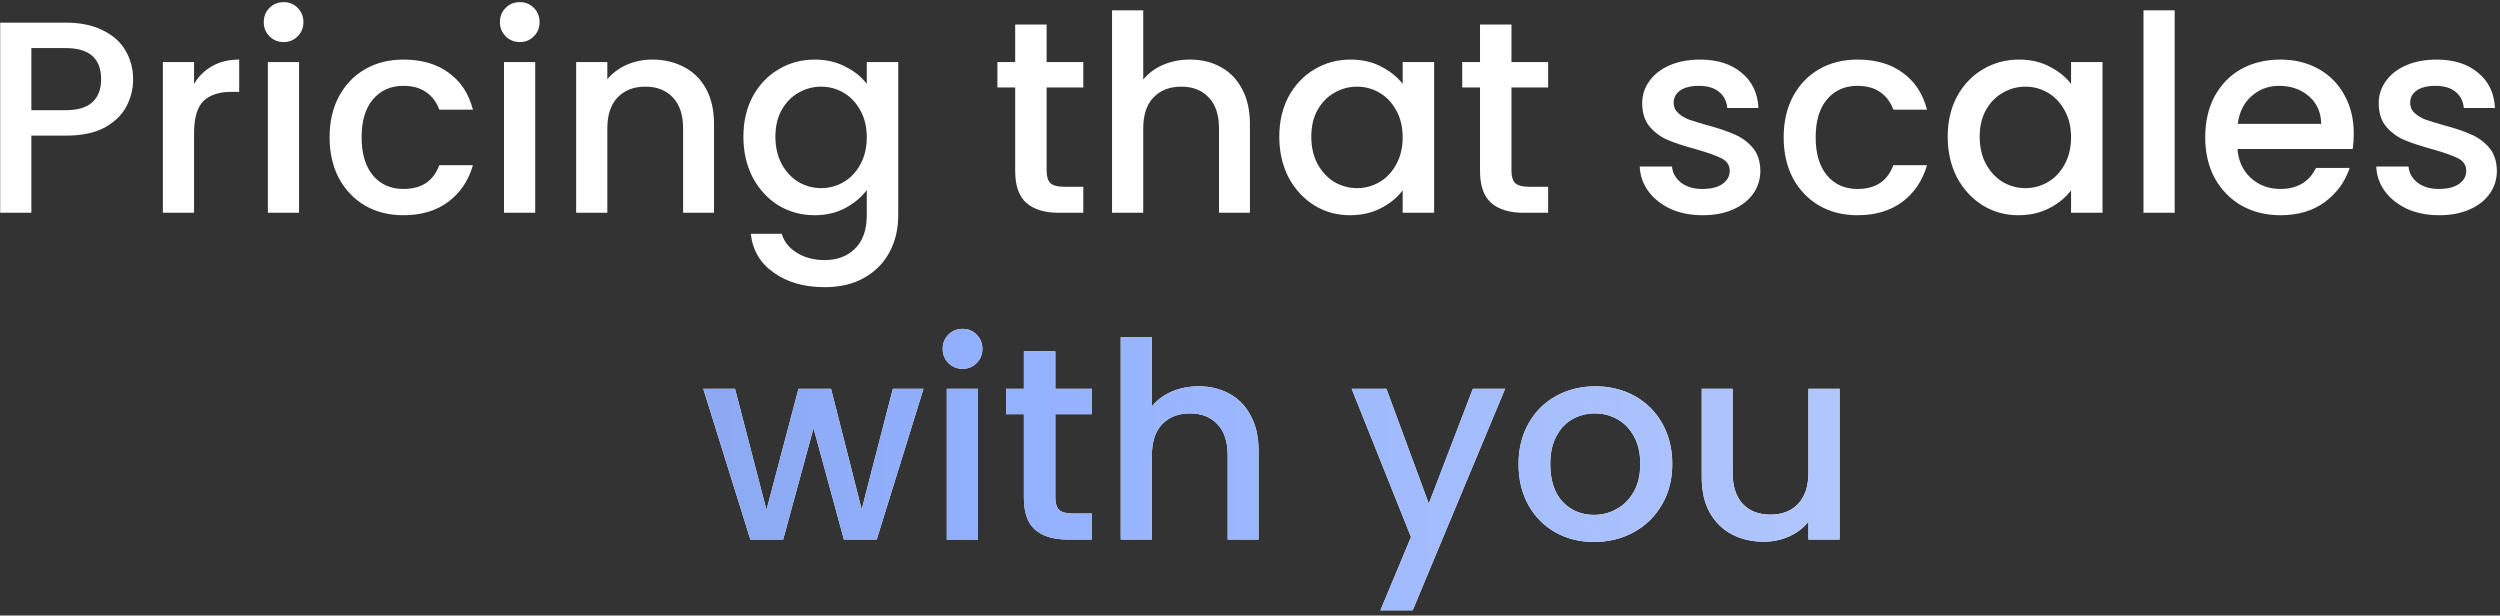 <svg width="329" height="81" viewBox="0 0 329 81" fill="none" xmlns="http://www.w3.org/2000/svg">
<rect x="0" y="0" width="329" height="81" fill="#333333" stroke="none"/>
<path d="M17.52 10.432C17.52 11.704 17.22 12.904 16.62 14.032C16.02 15.16 15.06 16.084 13.74 16.804C12.42 17.5 10.728 17.848 8.664 17.848H4.128V28H0.024V2.98H8.664C10.584 2.98 12.204 3.316 13.524 3.988C14.868 4.636 15.864 5.524 16.512 6.652C17.184 7.78 17.52 9.04 17.52 10.432ZM8.664 14.5C10.224 14.5 11.388 14.152 12.156 13.456C12.924 12.736 13.308 11.728 13.308 10.432C13.308 7.696 11.76 6.328 8.664 6.328H4.128V14.5H8.664ZM25.538 11.044C26.138 10.036 26.93 9.256 27.914 8.704C28.922 8.128 30.11 7.84 31.478 7.84V12.088H30.434C28.826 12.088 27.602 12.496 26.762 13.312C25.946 14.128 25.538 15.544 25.538 17.56V28H21.434V8.164H25.538V11.044ZM37.339 5.536C36.595 5.536 35.971 5.284 35.467 4.78C34.963 4.276 34.711 3.652 34.711 2.908C34.711 2.164 34.963 1.54 35.467 1.036C35.971 0.532 36.595 0.28 37.339 0.28C38.059 0.28 38.671 0.532 39.175 1.036C39.679 1.54 39.931 2.164 39.931 2.908C39.931 3.652 39.679 4.276 39.175 4.78C38.671 5.284 38.059 5.536 37.339 5.536ZM39.355 8.164V28H35.251V8.164H39.355ZM43.375 18.064C43.375 16.024 43.783 14.236 44.599 12.7C45.439 11.14 46.591 9.94 48.055 9.1C49.519 8.26 51.199 7.84 53.095 7.84C55.495 7.84 57.475 8.416 59.035 9.568C60.619 10.696 61.687 12.316 62.239 14.428H57.811C57.451 13.444 56.875 12.676 56.083 12.124C55.291 11.572 54.295 11.296 53.095 11.296C51.415 11.296 50.071 11.896 49.063 13.096C48.079 14.272 47.587 15.928 47.587 18.064C47.587 20.2 48.079 21.868 49.063 23.068C50.071 24.268 51.415 24.868 53.095 24.868C55.471 24.868 57.043 23.824 57.811 21.736H62.239C61.663 23.752 60.583 25.36 58.999 26.56C57.415 27.736 55.447 28.324 53.095 28.324C51.199 28.324 49.519 27.904 48.055 27.064C46.591 26.2 45.439 25 44.599 23.464C43.783 21.904 43.375 20.104 43.375 18.064ZM68.417 5.536C67.673 5.536 67.049 5.284 66.545 4.78C66.041 4.276 65.789 3.652 65.789 2.908C65.789 2.164 66.041 1.54 66.545 1.036C67.049 0.532 67.673 0.28 68.417 0.28C69.137 0.28 69.749 0.532 70.253 1.036C70.757 1.54 71.009 2.164 71.009 2.908C71.009 3.652 70.757 4.276 70.253 4.78C69.749 5.284 69.137 5.536 68.417 5.536ZM70.433 8.164V28H66.329V8.164H70.433ZM85.829 7.84C87.389 7.84 88.781 8.164 90.005 8.812C91.253 9.46 92.225 10.42 92.921 11.692C93.617 12.964 93.965 14.5 93.965 16.3V28H89.897V16.912C89.897 15.136 89.453 13.78 88.565 12.844C87.677 11.884 86.465 11.404 84.929 11.404C83.393 11.404 82.169 11.884 81.257 12.844C80.369 13.78 79.925 15.136 79.925 16.912V28H75.821V8.164H79.925V10.432C80.597 9.616 81.449 8.98 82.481 8.524C83.537 8.068 84.653 7.84 85.829 7.84ZM107.192 7.84C108.728 7.84 110.084 8.152 111.26 8.776C112.46 9.376 113.396 10.132 114.068 11.044V8.164H118.208V28.324C118.208 30.148 117.824 31.768 117.056 33.184C116.288 34.624 115.172 35.752 113.708 36.568C112.268 37.384 110.54 37.792 108.524 37.792C105.836 37.792 103.604 37.156 101.828 35.884C100.052 34.636 99.044 32.932 98.804 30.772H102.872C103.184 31.804 103.844 32.632 104.852 33.256C105.884 33.904 107.108 34.228 108.524 34.228C110.18 34.228 111.512 33.724 112.52 32.716C113.552 31.708 114.068 30.244 114.068 28.324V25.012C113.372 25.948 112.424 26.74 111.224 27.388C110.048 28.012 108.704 28.324 107.192 28.324C105.464 28.324 103.88 27.892 102.44 27.028C101.024 26.14 99.896 24.916 99.056 23.356C98.24 21.772 97.832 19.984 97.832 17.992C97.832 16 98.24 14.236 99.056 12.7C99.896 11.164 101.024 9.976 102.44 9.136C103.88 8.272 105.464 7.84 107.192 7.84ZM114.068 18.064C114.068 16.696 113.78 15.508 113.204 14.5C112.652 13.492 111.92 12.724 111.008 12.196C110.096 11.668 109.112 11.404 108.056 11.404C107 11.404 106.016 11.668 105.104 12.196C104.192 12.7 103.448 13.456 102.872 14.464C102.32 15.448 102.044 16.624 102.044 17.992C102.044 19.36 102.32 20.56 102.872 21.592C103.448 22.624 104.192 23.416 105.104 23.968C106.04 24.496 107.024 24.76 108.056 24.76C109.112 24.76 110.096 24.496 111.008 23.968C111.92 23.44 112.652 22.672 113.204 21.664C113.78 20.632 114.068 19.432 114.068 18.064ZM137.738 11.512V22.492C137.738 23.236 137.906 23.776 138.242 24.112C138.602 24.424 139.202 24.58 140.042 24.58H142.562V28H139.322C137.474 28 136.058 27.568 135.074 26.704C134.09 25.84 133.598 24.436 133.598 22.492V11.512H131.258V8.164H133.598V3.232H137.738V8.164H142.562V11.512H137.738ZM156.605 7.84C158.117 7.84 159.461 8.164 160.637 8.812C161.837 9.46 162.773 10.42 163.445 11.692C164.141 12.964 164.489 14.5 164.489 16.3V28H160.421V16.912C160.421 15.136 159.977 13.78 159.089 12.844C158.201 11.884 156.989 11.404 155.453 11.404C153.917 11.404 152.693 11.884 151.781 12.844C150.893 13.78 150.449 15.136 150.449 16.912V28H146.345V1.36H150.449V10.468C151.145 9.628 152.021 8.98 153.077 8.524C154.157 8.068 155.333 7.84 156.605 7.84ZM168.355 17.992C168.355 16 168.763 14.236 169.579 12.7C170.419 11.164 171.547 9.976 172.963 9.136C174.403 8.272 175.987 7.84 177.715 7.84C179.275 7.84 180.631 8.152 181.783 8.776C182.959 9.376 183.895 10.132 184.591 11.044V8.164H188.731V28H184.591V25.048C183.895 25.984 182.947 26.764 181.747 27.388C180.547 28.012 179.179 28.324 177.643 28.324C175.939 28.324 174.379 27.892 172.963 27.028C171.547 26.14 170.419 24.916 169.579 23.356C168.763 21.772 168.355 19.984 168.355 17.992ZM184.591 18.064C184.591 16.696 184.303 15.508 183.727 14.5C183.175 13.492 182.443 12.724 181.531 12.196C180.619 11.668 179.635 11.404 178.579 11.404C177.523 11.404 176.539 11.668 175.627 12.196C174.715 12.7 173.971 13.456 173.395 14.464C172.843 15.448 172.567 16.624 172.567 17.992C172.567 19.36 172.843 20.56 173.395 21.592C173.971 22.624 174.715 23.416 175.627 23.968C176.563 24.496 177.547 24.76 178.579 24.76C179.635 24.76 180.619 24.496 181.531 23.968C182.443 23.44 183.175 22.672 183.727 21.664C184.303 20.632 184.591 19.432 184.591 18.064ZM198.91 11.512V22.492C198.91 23.236 199.078 23.776 199.414 24.112C199.774 24.424 200.374 24.58 201.214 24.58H203.734V28H200.494C198.646 28 197.23 27.568 196.246 26.704C195.262 25.84 194.77 24.436 194.77 22.492V11.512H192.43V8.164H194.77V3.232H198.91V8.164H203.734V11.512H198.91ZM224.068 28.324C222.508 28.324 221.104 28.048 219.856 27.496C218.632 26.92 217.66 26.152 216.94 25.192C216.22 24.208 215.836 23.116 215.788 21.916H220.036C220.108 22.756 220.504 23.464 221.224 24.04C221.968 24.592 222.892 24.868 223.996 24.868C225.148 24.868 226.036 24.652 226.66 24.22C227.308 23.764 227.632 23.188 227.632 22.492C227.632 21.748 227.272 21.196 226.552 20.836C225.856 20.476 224.74 20.08 223.204 19.648C221.716 19.24 220.504 18.844 219.568 18.46C218.632 18.076 217.816 17.488 217.12 16.696C216.448 15.904 216.112 14.86 216.112 13.564C216.112 12.508 216.424 11.548 217.048 10.684C217.672 9.796 218.56 9.1 219.712 8.596C220.888 8.092 222.232 7.84 223.744 7.84C226 7.84 227.812 8.416 229.18 9.568C230.572 10.696 231.316 12.244 231.412 14.212H227.308C227.236 13.324 226.876 12.616 226.228 12.088C225.58 11.56 224.704 11.296 223.6 11.296C222.52 11.296 221.692 11.5 221.116 11.908C220.54 12.316 220.252 12.856 220.252 13.528C220.252 14.056 220.444 14.5 220.828 14.86C221.212 15.22 221.68 15.508 222.232 15.724C222.784 15.916 223.6 16.168 224.68 16.48C226.12 16.864 227.296 17.26 228.208 17.668C229.144 18.052 229.948 18.628 230.62 19.396C231.292 20.164 231.64 21.184 231.664 22.456C231.664 23.584 231.352 24.592 230.728 25.48C230.104 26.368 229.216 27.064 228.064 27.568C226.936 28.072 225.604 28.324 224.068 28.324ZM234.73 18.064C234.73 16.024 235.138 14.236 235.954 12.7C236.794 11.14 237.946 9.94 239.41 9.1C240.874 8.26 242.554 7.84 244.45 7.84C246.85 7.84 248.83 8.416 250.39 9.568C251.974 10.696 253.042 12.316 253.594 14.428H249.166C248.806 13.444 248.23 12.676 247.438 12.124C246.646 11.572 245.65 11.296 244.45 11.296C242.77 11.296 241.426 11.896 240.418 13.096C239.434 14.272 238.942 15.928 238.942 18.064C238.942 20.2 239.434 21.868 240.418 23.068C241.426 24.268 242.77 24.868 244.45 24.868C246.826 24.868 248.398 23.824 249.166 21.736H253.594C253.018 23.752 251.938 25.36 250.354 26.56C248.77 27.736 246.802 28.324 244.45 28.324C242.554 28.324 240.874 27.904 239.41 27.064C237.946 26.2 236.794 25 235.954 23.464C235.138 21.904 234.73 20.104 234.73 18.064ZM256.316 17.992C256.316 16 256.724 14.236 257.54 12.7C258.38 11.164 259.508 9.976 260.924 9.136C262.364 8.272 263.948 7.84 265.676 7.84C267.236 7.84 268.592 8.152 269.744 8.776C270.92 9.376 271.856 10.132 272.552 11.044V8.164H276.692V28H272.552V25.048C271.856 25.984 270.908 26.764 269.708 27.388C268.508 28.012 267.14 28.324 265.604 28.324C263.9 28.324 262.34 27.892 260.924 27.028C259.508 26.14 258.38 24.916 257.54 23.356C256.724 21.772 256.316 19.984 256.316 17.992ZM272.552 18.064C272.552 16.696 272.264 15.508 271.688 14.5C271.136 13.492 270.404 12.724 269.492 12.196C268.58 11.668 267.596 11.404 266.54 11.404C265.484 11.404 264.5 11.668 263.588 12.196C262.676 12.7 261.932 13.456 261.356 14.464C260.804 15.448 260.528 16.624 260.528 17.992C260.528 19.36 260.804 20.56 261.356 21.592C261.932 22.624 262.676 23.416 263.588 23.968C264.524 24.496 265.508 24.76 266.54 24.76C267.596 24.76 268.58 24.496 269.492 23.968C270.404 23.44 271.136 22.672 271.688 21.664C272.264 20.632 272.552 19.432 272.552 18.064ZM286.187 1.36V28H282.083V1.36H286.187ZM309.755 17.596C309.755 18.34 309.707 19.012 309.611 19.612H294.455C294.575 21.196 295.163 22.468 296.219 23.428C297.275 24.388 298.571 24.868 300.107 24.868C302.315 24.868 303.875 23.944 304.787 22.096H309.215C308.615 23.92 307.523 25.42 305.939 26.596C304.379 27.748 302.435 28.324 300.107 28.324C298.211 28.324 296.507 27.904 294.995 27.064C293.507 26.2 292.331 25 291.467 23.464C290.627 21.904 290.207 20.104 290.207 18.064C290.207 16.024 290.615 14.236 291.431 12.7C292.271 11.14 293.435 9.94 294.923 9.1C296.435 8.26 298.163 7.84 300.107 7.84C301.979 7.84 303.647 8.248 305.111 9.064C306.575 9.88 307.715 11.032 308.531 12.52C309.347 13.984 309.755 15.676 309.755 17.596ZM305.471 16.3C305.447 14.788 304.907 13.576 303.851 12.664C302.795 11.752 301.487 11.296 299.927 11.296C298.511 11.296 297.299 11.752 296.291 12.664C295.283 13.552 294.683 14.764 294.491 16.3H305.471ZM320.994 28.324C319.434 28.324 318.03 28.048 316.782 27.496C315.558 26.92 314.586 26.152 313.866 25.192C313.146 24.208 312.762 23.116 312.714 21.916H316.962C317.034 22.756 317.43 23.464 318.15 24.04C318.894 24.592 319.818 24.868 320.922 24.868C322.074 24.868 322.962 24.652 323.586 24.22C324.234 23.764 324.558 23.188 324.558 22.492C324.558 21.748 324.198 21.196 323.478 20.836C322.782 20.476 321.666 20.08 320.13 19.648C318.642 19.24 317.43 18.844 316.494 18.46C315.558 18.076 314.742 17.488 314.046 16.696C313.374 15.904 313.038 14.86 313.038 13.564C313.038 12.508 313.35 11.548 313.974 10.684C314.598 9.796 315.486 9.1 316.638 8.596C317.814 8.092 319.158 7.84 320.67 7.84C322.926 7.84 324.738 8.416 326.106 9.568C327.498 10.696 328.242 12.244 328.338 14.212H324.234C324.162 13.324 323.802 12.616 323.154 12.088C322.506 11.56 321.63 11.296 320.526 11.296C319.446 11.296 318.618 11.5 318.042 11.908C317.466 12.316 317.178 12.856 317.178 13.528C317.178 14.056 317.37 14.5 317.754 14.86C318.138 15.22 318.606 15.508 319.158 15.724C319.71 15.916 320.526 16.168 321.606 16.48C323.046 16.864 324.222 17.26 325.134 17.668C326.07 18.052 326.874 18.628 327.546 19.396C328.218 20.164 328.566 21.184 328.59 22.456C328.59 23.584 328.278 24.592 327.654 25.48C327.03 26.368 326.142 27.064 324.99 27.568C323.862 28.072 322.53 28.324 320.994 28.324Z" fill="white"/>
<path d="M121.533 51.164L115.377 71H111.057L107.061 56.348L103.065 71H98.745L92.553 51.164H96.729L100.869 67.112L105.081 51.164H109.365L113.397 67.04L117.501 51.164H121.533ZM126.688 48.536C125.944 48.536 125.32 48.284 124.816 47.78C124.312 47.276 124.06 46.652 124.06 45.908C124.06 45.164 124.312 44.54 124.816 44.036C125.32 43.532 125.944 43.28 126.688 43.28C127.408 43.28 128.02 43.532 128.524 44.036C129.028 44.54 129.28 45.164 129.28 45.908C129.28 46.652 129.028 47.276 128.524 47.78C128.02 48.284 127.408 48.536 126.688 48.536ZM128.704 51.164V71H124.6V51.164H128.704ZM138.881 54.512V65.492C138.881 66.236 139.049 66.776 139.385 67.112C139.745 67.424 140.345 67.58 141.185 67.58H143.705V71H140.465C138.617 71 137.201 70.568 136.217 69.704C135.233 68.84 134.741 67.436 134.741 65.492V54.512H132.401V51.164H134.741V46.232H138.881V51.164H143.705V54.512H138.881ZM157.747 50.84C159.259 50.84 160.603 51.164 161.779 51.812C162.979 52.46 163.915 53.42 164.587 54.692C165.283 55.964 165.631 57.5 165.631 59.3V71H161.563V59.912C161.563 58.136 161.119 56.78 160.231 55.844C159.343 54.884 158.131 54.404 156.595 54.404C155.059 54.404 153.835 54.884 152.923 55.844C152.035 56.78 151.591 58.136 151.591 59.912V71H147.487V44.36H151.591V53.468C152.287 52.628 153.163 51.98 154.219 51.524C155.299 51.068 156.475 50.84 157.747 50.84ZM198.074 51.164L185.906 80.324H181.658L185.69 70.676L177.878 51.164H182.45L188.03 66.284L193.826 51.164H198.074ZM209.775 71.324C207.903 71.324 206.211 70.904 204.699 70.064C203.187 69.2 201.999 68 201.135 66.464C200.271 64.904 199.839 63.104 199.839 61.064C199.839 59.048 200.283 57.26 201.171 55.7C202.059 54.14 203.271 52.94 204.807 52.1C206.343 51.26 208.059 50.84 209.955 50.84C211.851 50.84 213.567 51.26 215.103 52.1C216.639 52.94 217.851 54.14 218.739 55.7C219.627 57.26 220.071 59.048 220.071 61.064C220.071 63.08 219.615 64.868 218.703 66.428C217.791 67.988 216.543 69.2 214.959 70.064C213.399 70.904 211.671 71.324 209.775 71.324ZM209.775 67.76C210.831 67.76 211.815 67.508 212.727 67.004C213.663 66.5 214.419 65.744 214.995 64.736C215.571 63.728 215.859 62.504 215.859 61.064C215.859 59.624 215.583 58.412 215.031 57.428C214.479 56.42 213.747 55.664 212.835 55.16C211.923 54.656 210.939 54.404 209.883 54.404C208.827 54.404 207.843 54.656 206.931 55.16C206.043 55.664 205.335 56.42 204.807 57.428C204.279 58.412 204.015 59.624 204.015 61.064C204.015 63.2 204.555 64.856 205.635 66.032C206.739 67.184 208.119 67.76 209.775 67.76ZM242.092 51.164V71H237.988V68.66C237.34 69.476 236.488 70.124 235.432 70.604C234.4 71.06 233.296 71.288 232.12 71.288C230.56 71.288 229.156 70.964 227.908 70.316C226.684 69.668 225.712 68.708 224.992 67.436C224.296 66.164 223.948 64.628 223.948 62.828V51.164H228.016V62.216C228.016 63.992 228.46 65.36 229.348 66.32C230.236 67.256 231.448 67.724 232.984 67.724C234.52 67.724 235.732 67.256 236.62 66.32C237.532 65.36 237.988 63.992 237.988 62.216V51.164H242.092Z" fill="white"/>
<path d="M121.533 51.164L115.377 71H111.057L107.061 56.348L103.065 71H98.745L92.553 51.164H96.729L100.869 67.112L105.081 51.164H109.365L113.397 67.04L117.501 51.164H121.533ZM126.688 48.536C125.944 48.536 125.32 48.284 124.816 47.78C124.312 47.276 124.06 46.652 124.06 45.908C124.06 45.164 124.312 44.54 124.816 44.036C125.32 43.532 125.944 43.28 126.688 43.28C127.408 43.28 128.02 43.532 128.524 44.036C129.028 44.54 129.28 45.164 129.28 45.908C129.28 46.652 129.028 47.276 128.524 47.78C128.02 48.284 127.408 48.536 126.688 48.536ZM128.704 51.164V71H124.6V51.164H128.704ZM138.881 54.512V65.492C138.881 66.236 139.049 66.776 139.385 67.112C139.745 67.424 140.345 67.58 141.185 67.58H143.705V71H140.465C138.617 71 137.201 70.568 136.217 69.704C135.233 68.84 134.741 67.436 134.741 65.492V54.512H132.401V51.164H134.741V46.232H138.881V51.164H143.705V54.512H138.881ZM157.747 50.84C159.259 50.84 160.603 51.164 161.779 51.812C162.979 52.46 163.915 53.42 164.587 54.692C165.283 55.964 165.631 57.5 165.631 59.3V71H161.563V59.912C161.563 58.136 161.119 56.78 160.231 55.844C159.343 54.884 158.131 54.404 156.595 54.404C155.059 54.404 153.835 54.884 152.923 55.844C152.035 56.78 151.591 58.136 151.591 59.912V71H147.487V44.36H151.591V53.468C152.287 52.628 153.163 51.98 154.219 51.524C155.299 51.068 156.475 50.84 157.747 50.84ZM198.074 51.164L185.906 80.324H181.658L185.69 70.676L177.878 51.164H182.45L188.03 66.284L193.826 51.164H198.074ZM209.775 71.324C207.903 71.324 206.211 70.904 204.699 70.064C203.187 69.2 201.999 68 201.135 66.464C200.271 64.904 199.839 63.104 199.839 61.064C199.839 59.048 200.283 57.26 201.171 55.7C202.059 54.14 203.271 52.94 204.807 52.1C206.343 51.26 208.059 50.84 209.955 50.84C211.851 50.84 213.567 51.26 215.103 52.1C216.639 52.94 217.851 54.14 218.739 55.7C219.627 57.26 220.071 59.048 220.071 61.064C220.071 63.08 219.615 64.868 218.703 66.428C217.791 67.988 216.543 69.2 214.959 70.064C213.399 70.904 211.671 71.324 209.775 71.324ZM209.775 67.76C210.831 67.76 211.815 67.508 212.727 67.004C213.663 66.5 214.419 65.744 214.995 64.736C215.571 63.728 215.859 62.504 215.859 61.064C215.859 59.624 215.583 58.412 215.031 57.428C214.479 56.42 213.747 55.664 212.835 55.16C211.923 54.656 210.939 54.404 209.883 54.404C208.827 54.404 207.843 54.656 206.931 55.16C206.043 55.664 205.335 56.42 204.807 57.428C204.279 58.412 204.015 59.624 204.015 61.064C204.015 63.2 204.555 64.856 205.635 66.032C206.739 67.184 208.119 67.76 209.775 67.76ZM242.092 51.164V71H237.988V68.66C237.34 69.476 236.488 70.124 235.432 70.604C234.4 71.06 233.296 71.288 232.12 71.288C230.56 71.288 229.156 70.964 227.908 70.316C226.684 69.668 225.712 68.708 224.992 67.436C224.296 66.164 223.948 64.628 223.948 62.828V51.164H228.016V62.216C228.016 63.992 228.46 65.36 229.348 66.32C230.236 67.256 231.448 67.724 232.984 67.724C234.52 67.724 235.732 67.256 236.62 66.32C237.532 65.36 237.988 63.992 237.988 62.216V51.164H242.092Z" fill="url(#paint0_linear_90_15875)"/>
<defs>
<linearGradient id="paint0_linear_90_15875" x1="-78" y1="35.5" x2="415" y2="35.5" gradientUnits="userSpaceOnUse">
<stop stop-color="#7687B5"/>
<stop offset="0.42" stop-color="#91B0FF"/>
<stop offset="1" stop-color="#E2E8F8"/>
</linearGradient>
</defs>
</svg>

